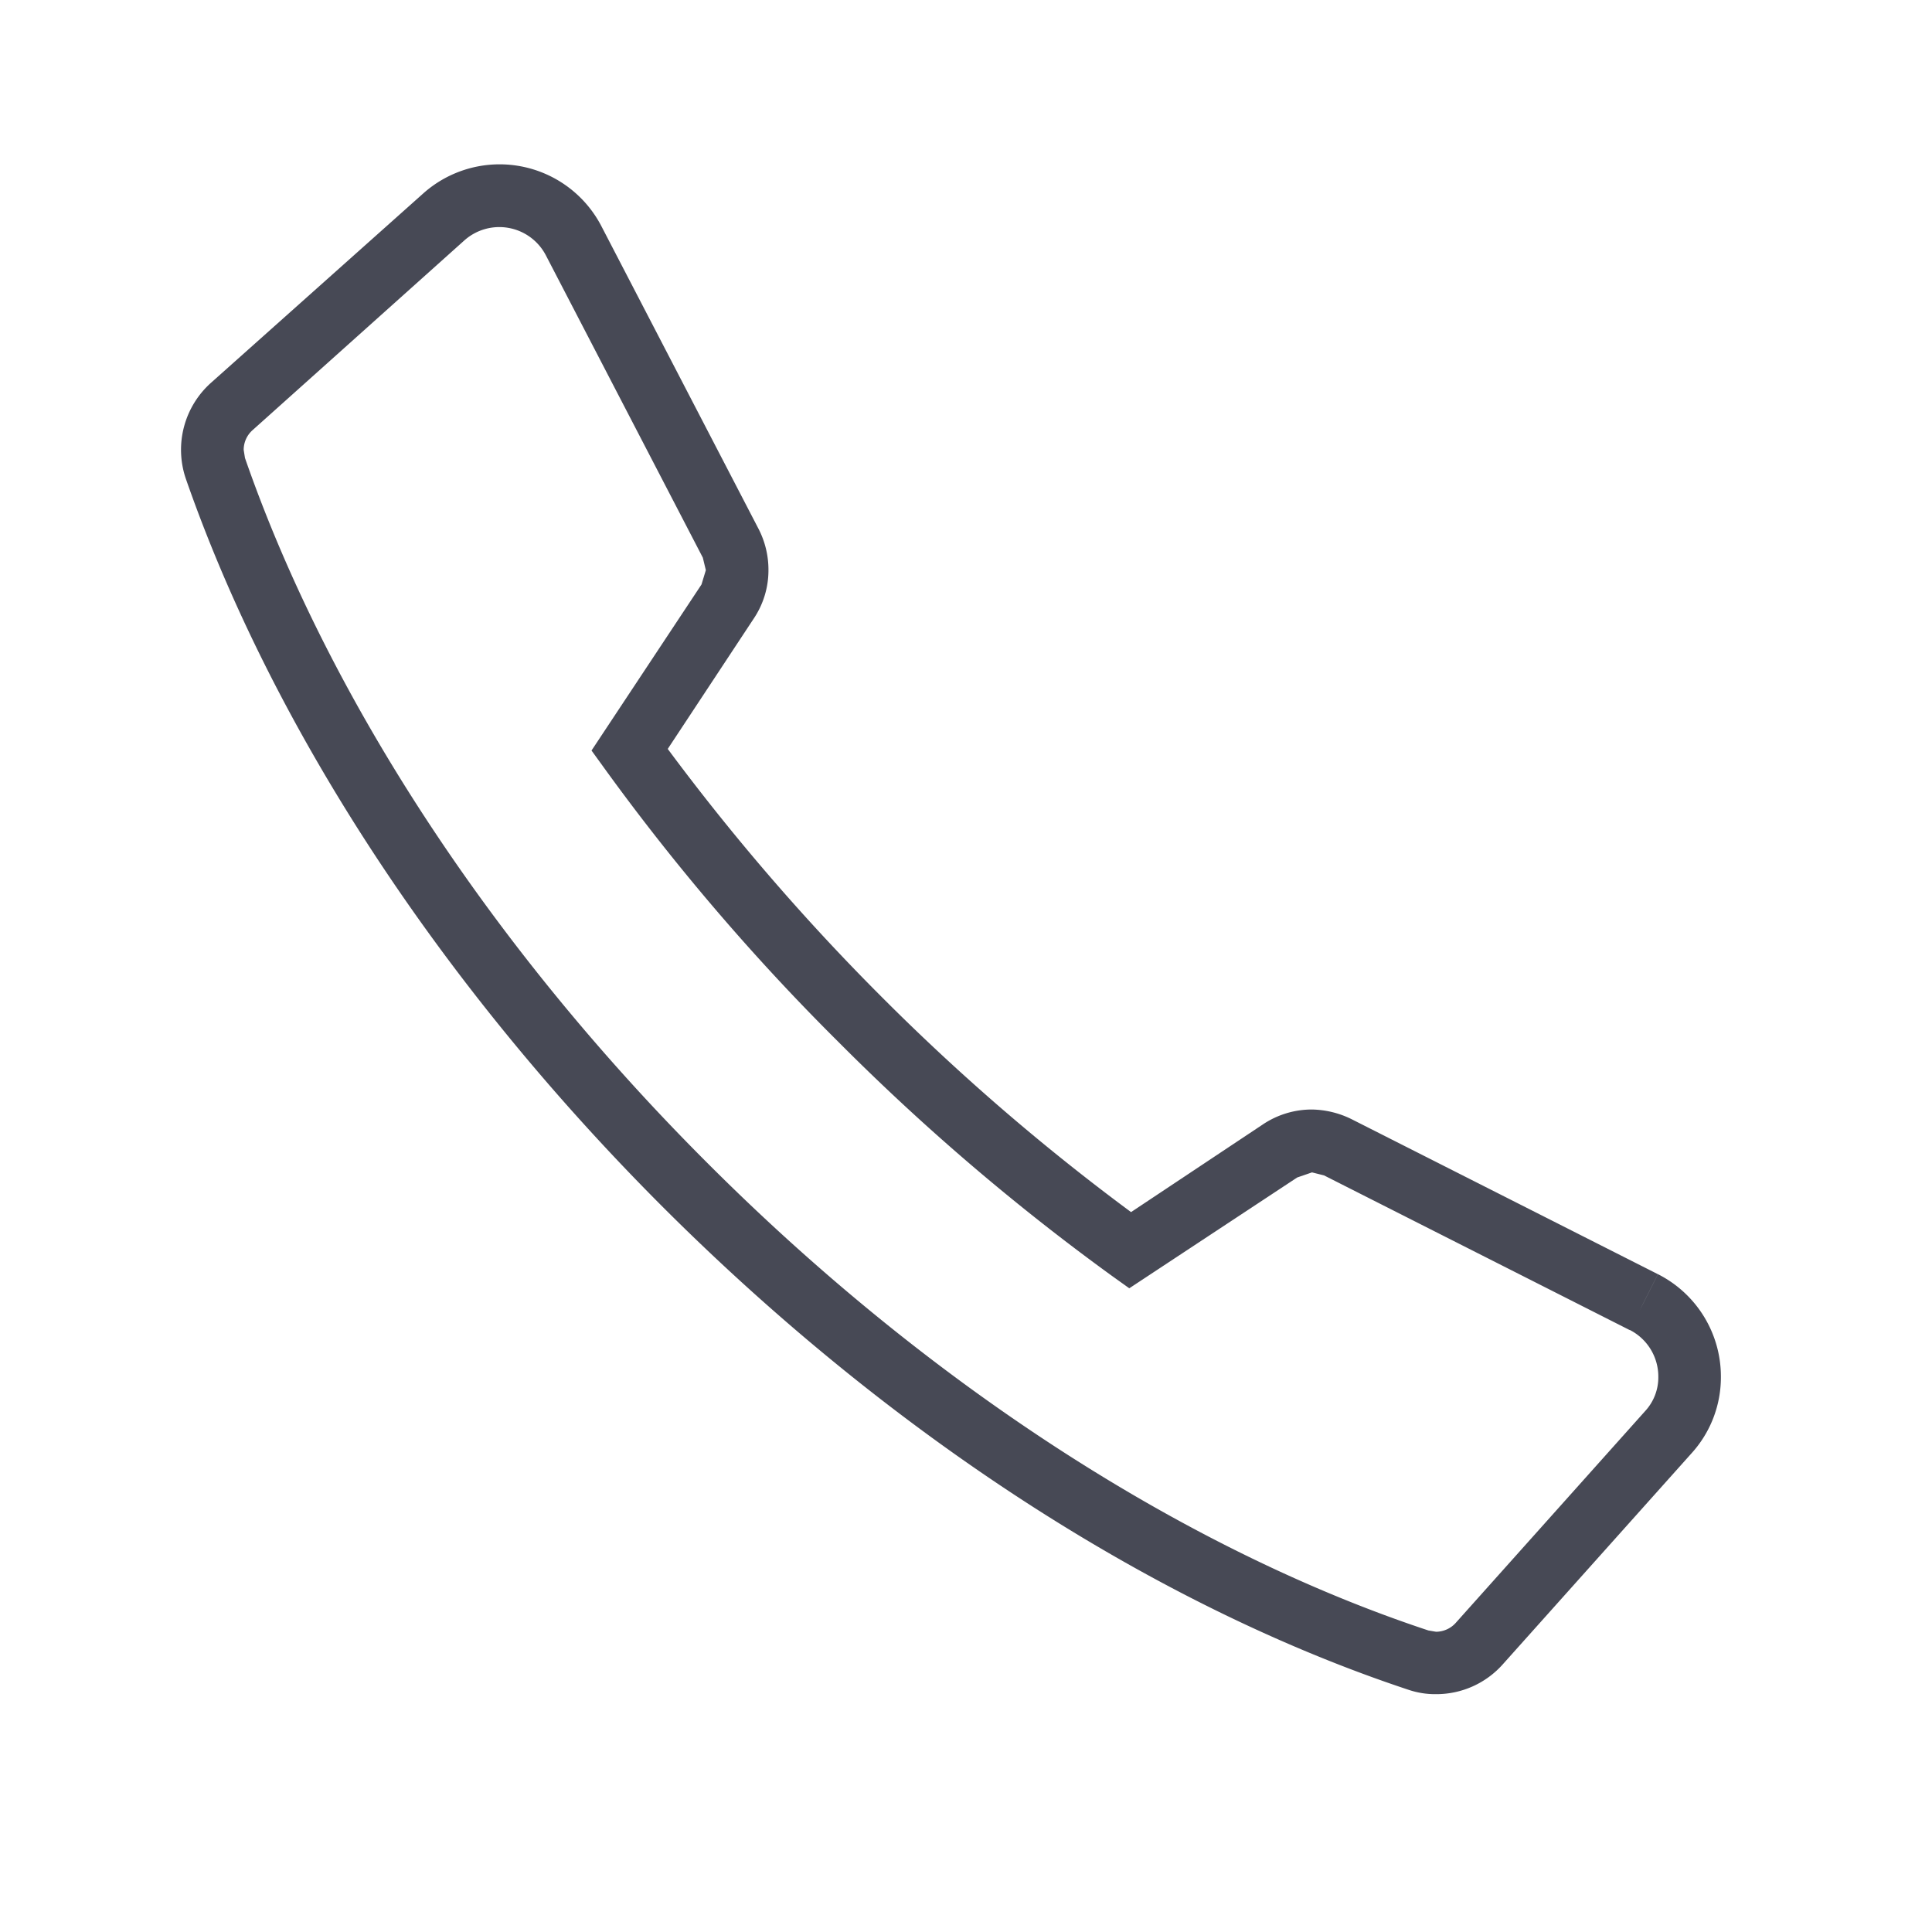 <svg xmlns="http://www.w3.org/2000/svg" width="64" height="64" viewBox="0 0 64 64">
  <g id="auchan_biznes_telefon" transform="translate(-1215 -936)">
    <path id="auchan_biznes_telefon-2" data-name="auchan_biznes_telefon" d="M1535.461,37.7l.469-.932-10.124-5.123a3.069,3.069,0,0,0-1.334-.332,2.911,2.911,0,0,0-1.637.5l-4.961,3.3.574.849.607-.828a72.912,72.912,0,0,1-8.815-7.527,73.713,73.713,0,0,1-7.533-8.815l-.837.6.862.579,3.243-4.915a2.869,2.869,0,0,0,.491-1.615,2.955,2.955,0,0,0-.331-1.368l-5.2-10.016a3.8,3.8,0,0,0-5.917-1.079L1488,7.239a2.974,2.974,0,0,0-.837,3.17c2.769,7.965,8.18,16.508,15.808,24.138,7.809,7.8,16.563,13.294,24.7,15.989a2.75,2.75,0,0,0,.911.144,2.946,2.946,0,0,0,2.214-.993l6.252-6.99a3.745,3.745,0,0,0,.969-2.529,3.8,3.8,0,0,0-2.085-3.4l-.469.932-.469.913a1.734,1.734,0,0,1,.95,1.555,1.646,1.646,0,0,1-.441,1.14L1529.25,48.3a.885.885,0,0,1-.669.313l-.254-.043c-7.763-2.569-16.286-7.88-23.888-15.489-7.432-7.423-12.674-15.741-15.314-23.351l-.043-.27a.877.877,0,0,1,.306-.662l7.012-6.282a1.739,1.739,0,0,1,2.692.5l5.2,10.016.1.414-.144.475-3.643,5.5.42.58a73.424,73.424,0,0,0,7.748,9.063,74.465,74.465,0,0,0,9.063,7.754l.583.417,5.562-3.67.49-.169.4.1,10.124,5.123Z" transform="translate(-266.01 941.441)" fill="#474955"/>
    <rect id="Rectangle_83" data-name="Rectangle 83" width="64" height="64" transform="translate(1215 936)" fill="none"/>
  </g>
</svg>
